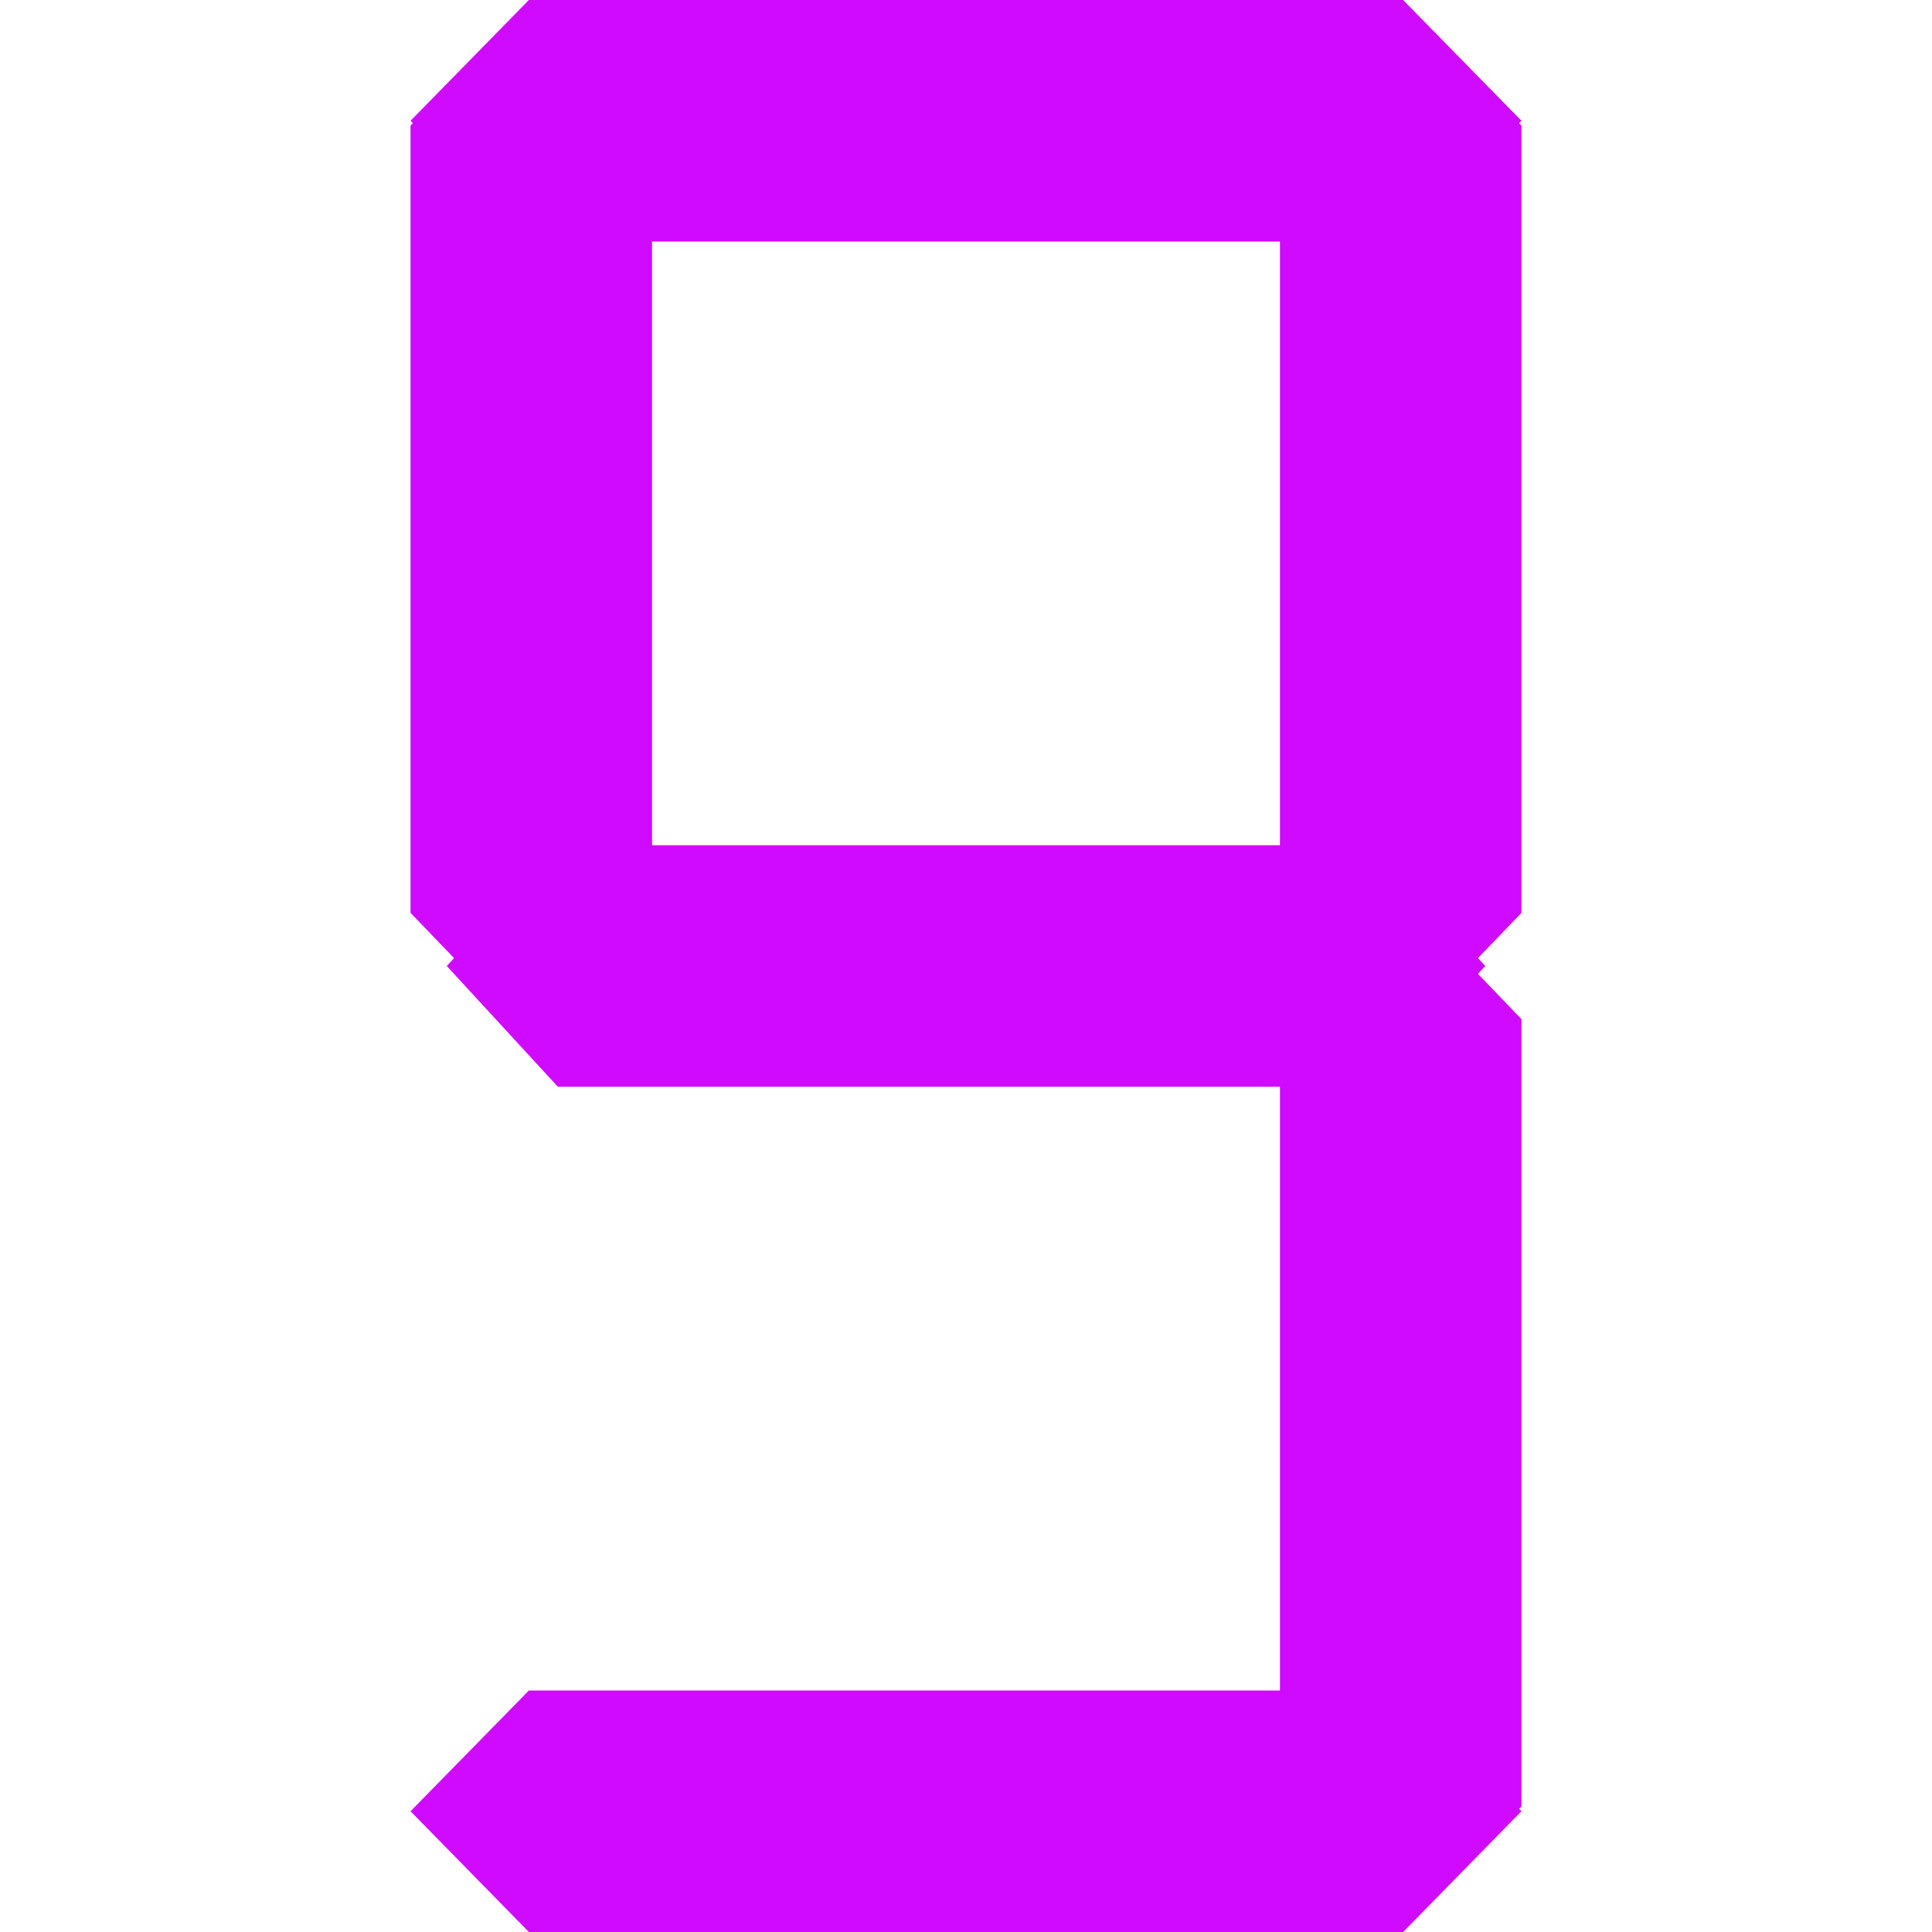 <svg id="图层_1" data-name="图层 1" xmlns="http://www.w3.org/2000/svg" viewBox="0 0 16 16"><defs><style>.cls-1{fill:none;}.cls-2{fill:#cf0aff;}</style></defs><title>9</title><rect class="cls-1" width="16" height="16"/><polygon class="cls-2" points="11.62 0 4.38 0 3.4 1 4.38 2 11.62 2 12.6 1 11.62 0"/><polygon class="cls-2" points="11.38 7 4.62 7 3.7 8 4.62 9 11.38 9 12.3 8 11.38 7"/><polygon class="cls-2" points="11.62 14 4.38 14 3.4 15 4.38 16 11.62 16 12.6 15 11.62 14"/><polygon class="cls-2" points="3.4 1.04 3.4 7.56 4.4 8.6 5.4 7.56 5.4 1.04 4.4 0 3.4 1.04"/><polygon class="cls-2" points="10.6 1.04 10.6 7.56 11.6 8.6 12.6 7.56 12.6 1.04 11.6 0 10.6 1.04"/><polygon class="cls-2" points="10.6 8.44 10.6 14.96 11.6 16 12.6 14.96 12.6 8.44 11.6 7.4 10.6 8.44"/></svg>